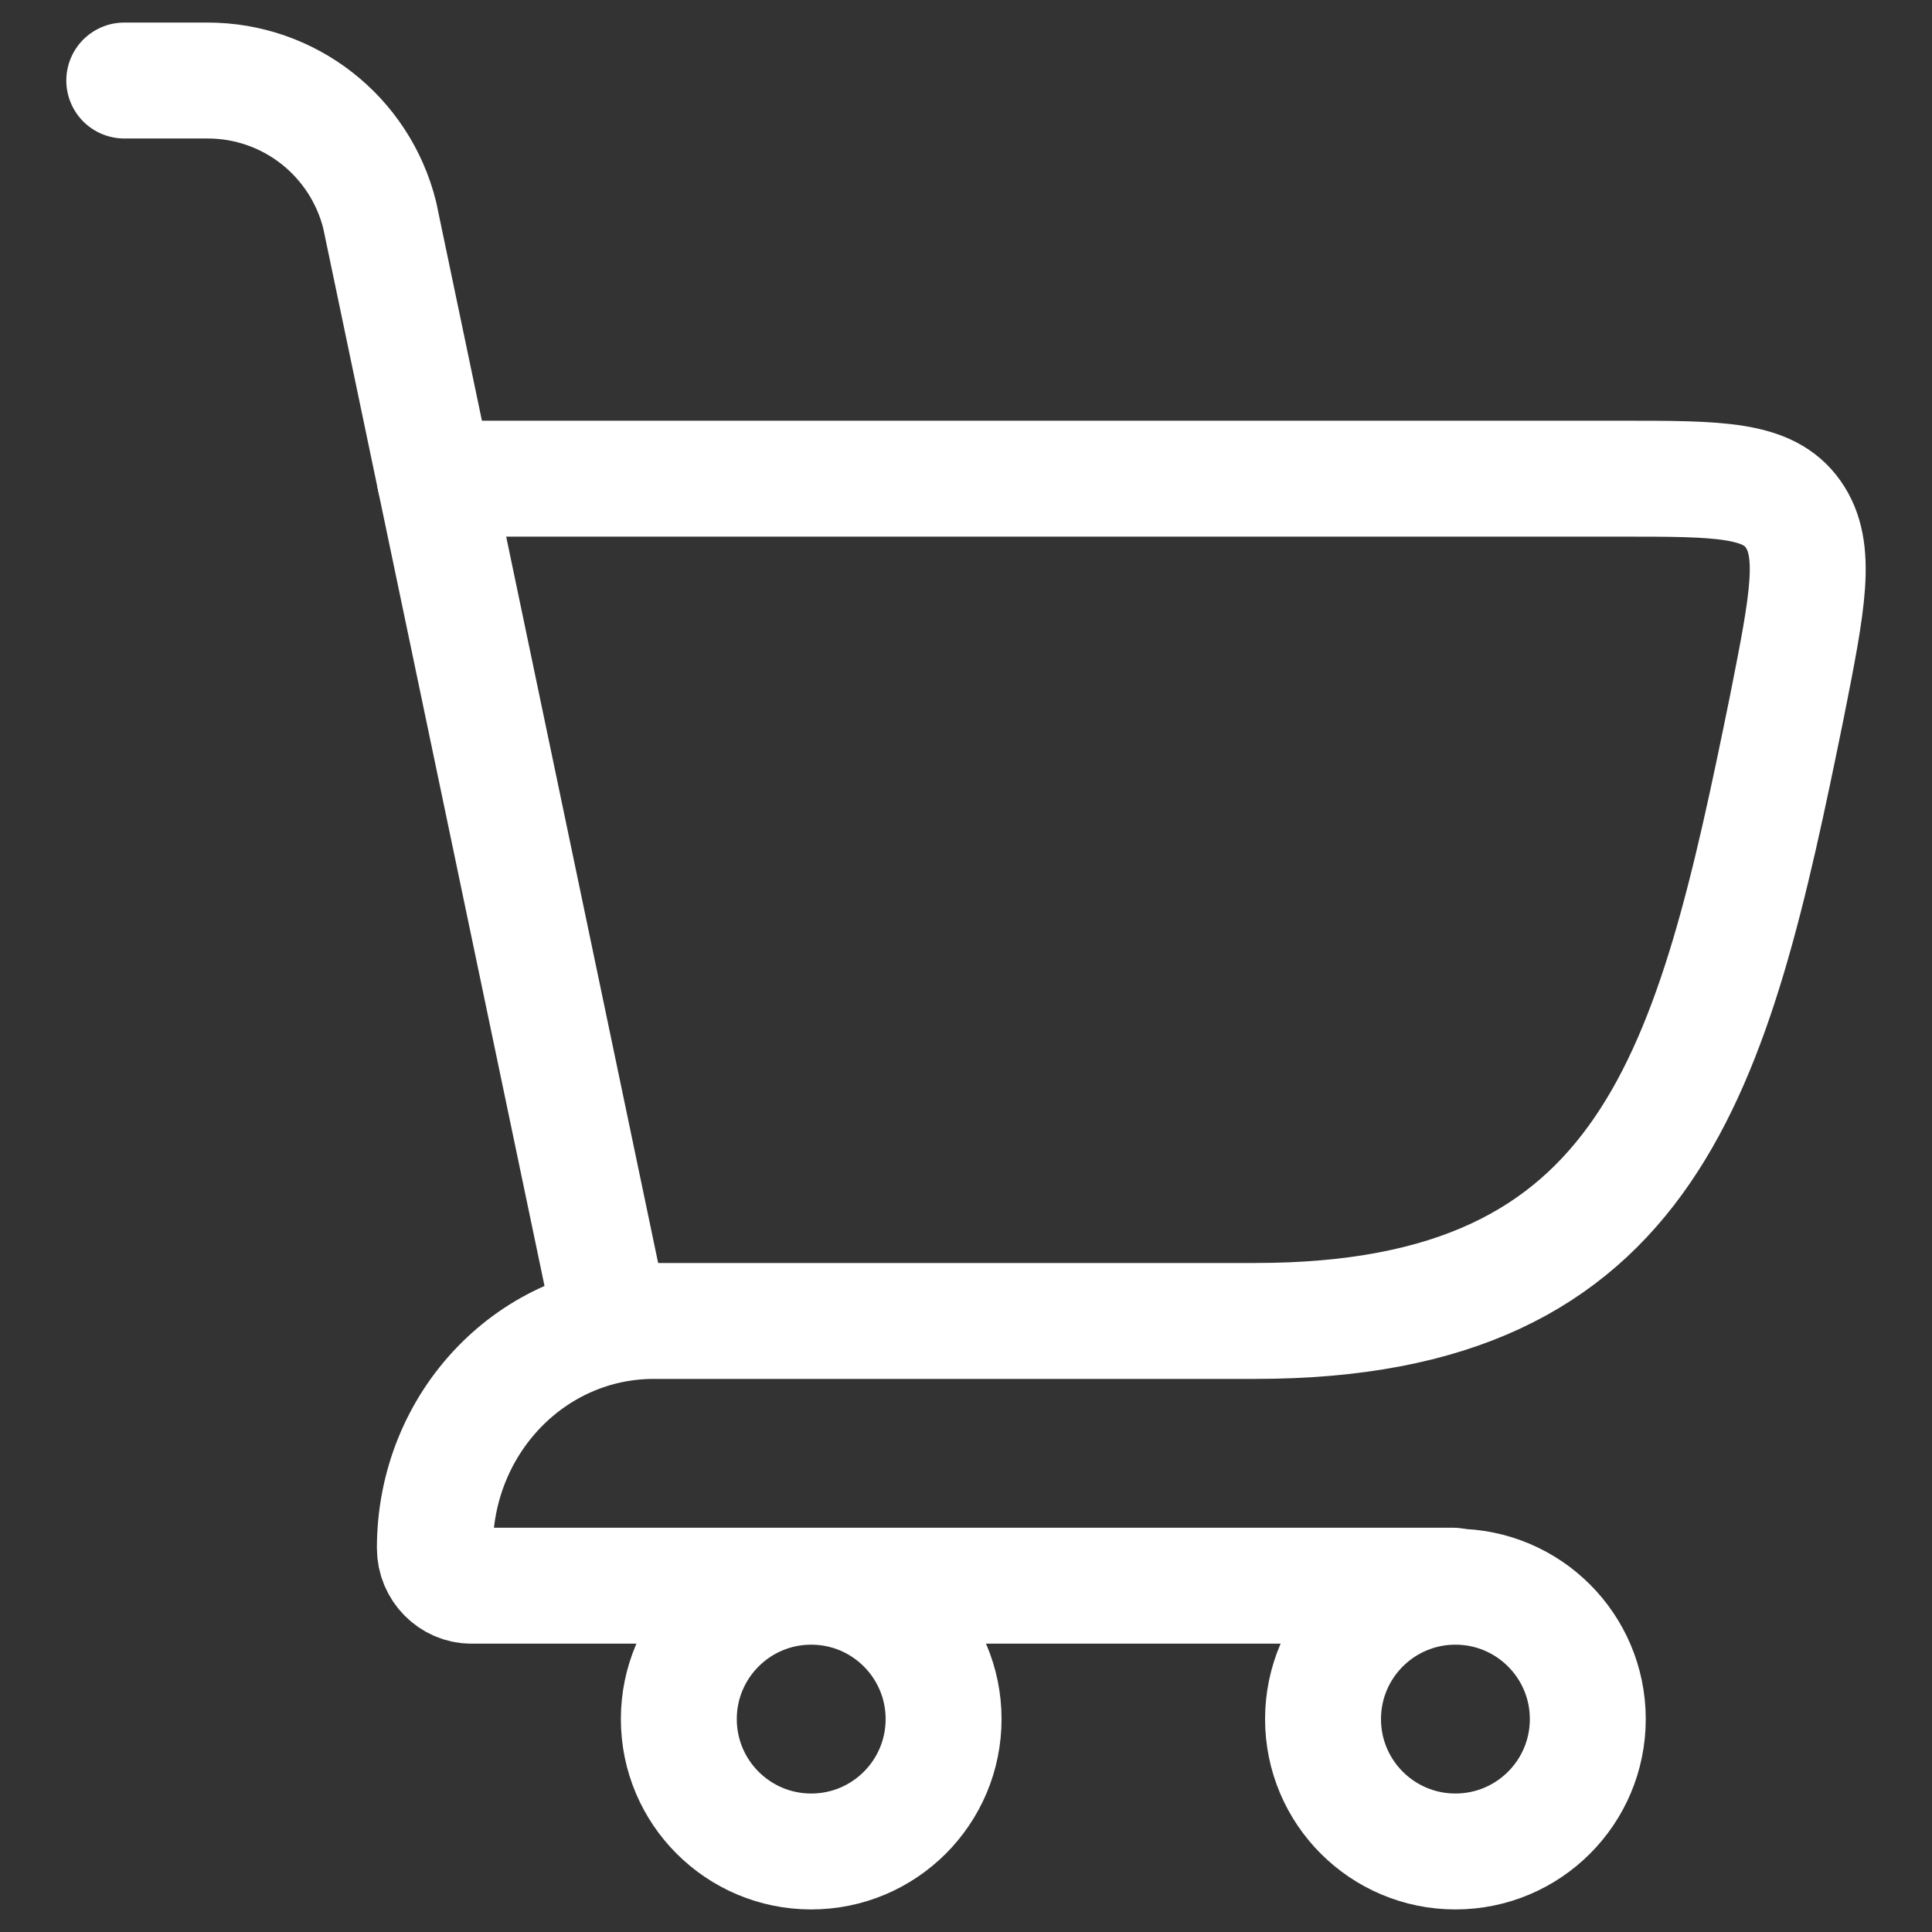 <svg width="25" height="25" viewBox="0 0 25 25" fill="none" xmlns="http://www.w3.org/2000/svg">
<rect x="0" y="0" width="25" height="25" fill="#333333" stroke="none"/>
<g id="icon-cart" clip-path="url(#clip0_156_938)">
<path id="Vector" d="M18.805 20.519H6.1C5.843 20.519 5.627 20.303 5.627 20.033C5.627 18.401 6.895 17.093 8.46 17.093H16.243C21.382 17.093 22.164 13.856 23.122 9.148C23.392 7.786 23.526 7.111 23.203 6.653C22.879 6.194 22.245 6.194 20.977 6.194H5.627" stroke="white" stroke-width="1.5" stroke-linecap="round" stroke-linejoin="round"/>
<path id="Vector_2" d="M7.907 17.093L4.913 2.782C4.656 1.757 3.739 1.042 2.687 1.042H1.608" stroke="white" stroke-width="1.5" stroke-linecap="round"/>
<path id="Vector_3" d="M10.497 23.958C11.443 23.958 12.21 23.191 12.21 22.245C12.21 21.299 11.443 20.532 10.497 20.532C9.551 20.532 8.784 21.299 8.784 22.245C8.784 23.191 9.551 23.958 10.497 23.958Z" stroke="white" stroke-width="1.5"/>
<path id="Vector_4" d="M18.833 23.958C19.779 23.958 20.546 23.191 20.546 22.245C20.546 21.299 19.779 20.532 18.833 20.532C17.887 20.532 17.12 21.299 17.12 22.245C17.12 23.191 17.887 23.958 18.833 23.958Z" stroke="white" stroke-width="1.5"/>
</g>
<defs>
<clipPath id="clip0_156_938">
<rect width="25" height="25" fill="white"/>
</clipPath>
</defs>
</svg>

